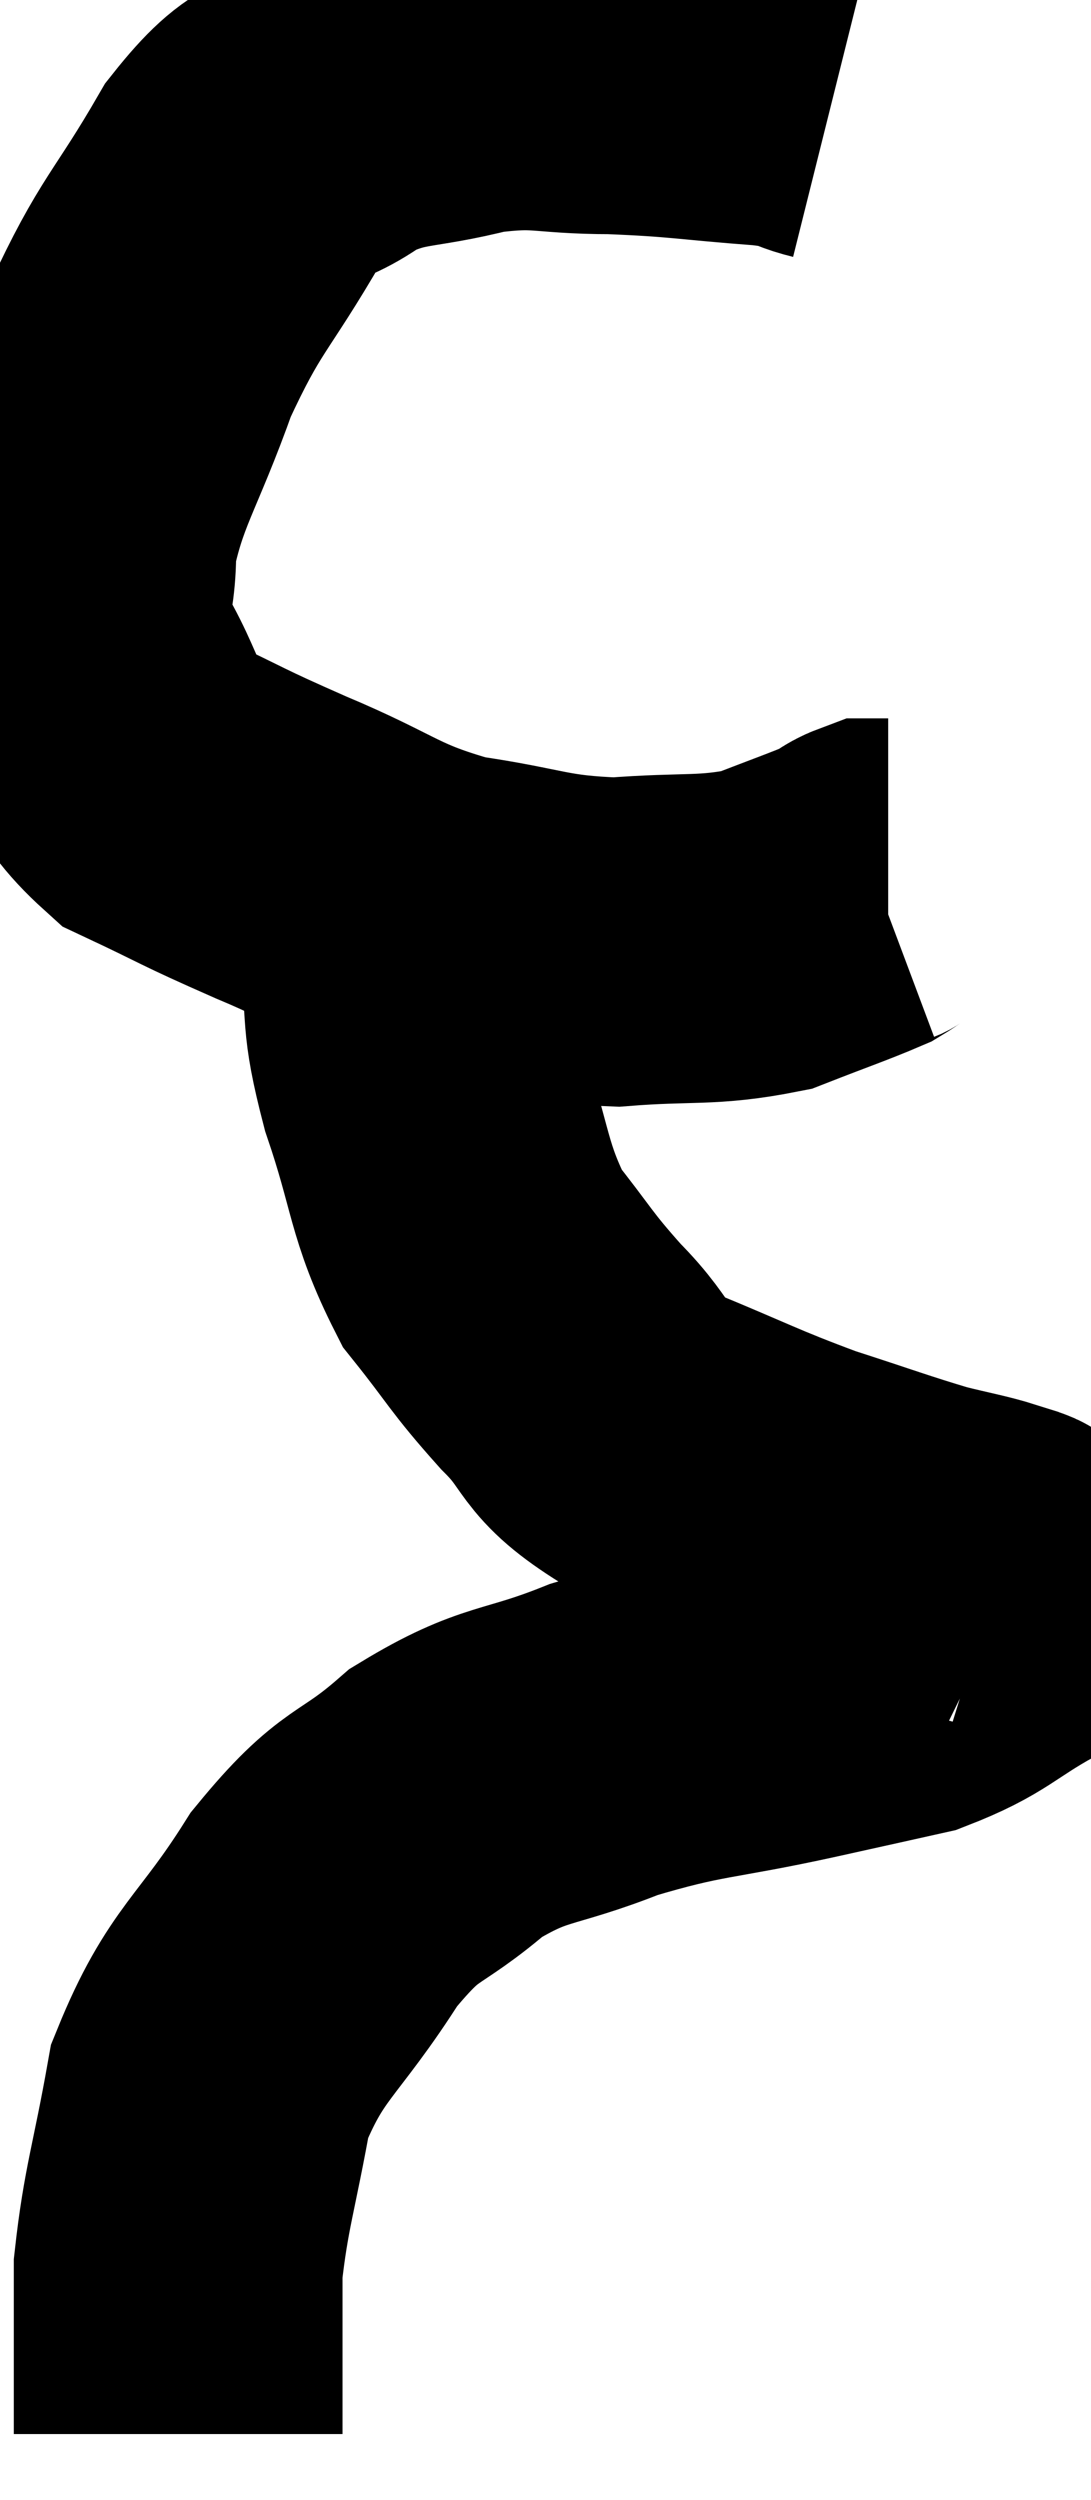 <svg xmlns="http://www.w3.org/2000/svg" viewBox="13.73 2.78 16.595 38" width="16.595" height="38"><path d="M 26.4 4.26 C 25.92 4.14, 26.28 4.125, 25.44 4.02 C 24.24 3.93, 24.165 3.885, 23.04 3.84 C 21.99 3.84, 21.99 3.705, 20.94 3.84 C 19.89 4.11, 19.725 3.975, 18.84 4.38 C 18.12 4.92, 18.15 4.515, 17.4 5.46 C 16.62 6.81, 16.485 6.765, 15.84 8.16 C 15.33 9.6, 15.06 9.87, 14.82 11.04 C 14.85 11.94, 14.565 11.91, 14.88 12.84 C 15.48 13.8, 15.3 14.055, 16.08 14.76 C 17.04 15.21, 16.875 15.165, 18 15.66 C 19.29 16.2, 19.305 16.38, 20.58 16.74 C 21.84 16.92, 21.9 17.055, 23.1 17.1 C 24.24 17.01, 24.465 17.1, 25.38 16.92 C 26.07 16.65, 26.34 16.56, 26.76 16.38 C 26.91 16.29, 26.94 16.245, 27.06 16.2 L 27.24 16.2" fill="none" stroke="black" stroke-width="5"></path><path d="M 19.98 16.2 C 19.92 16.74, 19.815 16.515, 19.86 17.28 C 20.01 18.27, 19.86 18.105, 20.16 19.26 C 20.61 20.58, 20.535 20.865, 21.06 21.9 C 21.66 22.65, 21.63 22.695, 22.26 23.4 C 22.92 24.06, 22.665 24.15, 23.58 24.72 C 24.75 25.2, 24.87 25.29, 25.92 25.68 C 26.85 25.98, 27.075 26.07, 27.78 26.28 C 28.26 26.4, 28.455 26.43, 28.74 26.52 C 28.83 26.58, 28.875 26.61, 28.92 26.64 C 28.92 26.64, 28.875 26.625, 28.92 26.64 C 29.01 26.67, 29.04 26.535, 29.1 26.7 C 29.13 27, 29.55 26.925, 29.16 27.3 C 28.35 27.75, 28.35 27.885, 27.54 28.2 C 26.73 28.38, 27.075 28.305, 25.92 28.56 C 24.42 28.89, 24.27 28.815, 22.92 29.22 C 21.72 29.7, 21.585 29.535, 20.52 30.18 C 19.59 30.99, 19.56 30.705, 18.66 31.8 C 17.79 33.18, 17.475 33.195, 16.92 34.56 C 16.68 35.91, 16.56 36.18, 16.44 37.26 C 16.44 38.07, 16.44 38.25, 16.44 38.88 C 16.44 39.33, 16.44 39.555, 16.44 39.78 L 16.44 39.78" fill="none" stroke="black" stroke-width="5"></path></svg>
